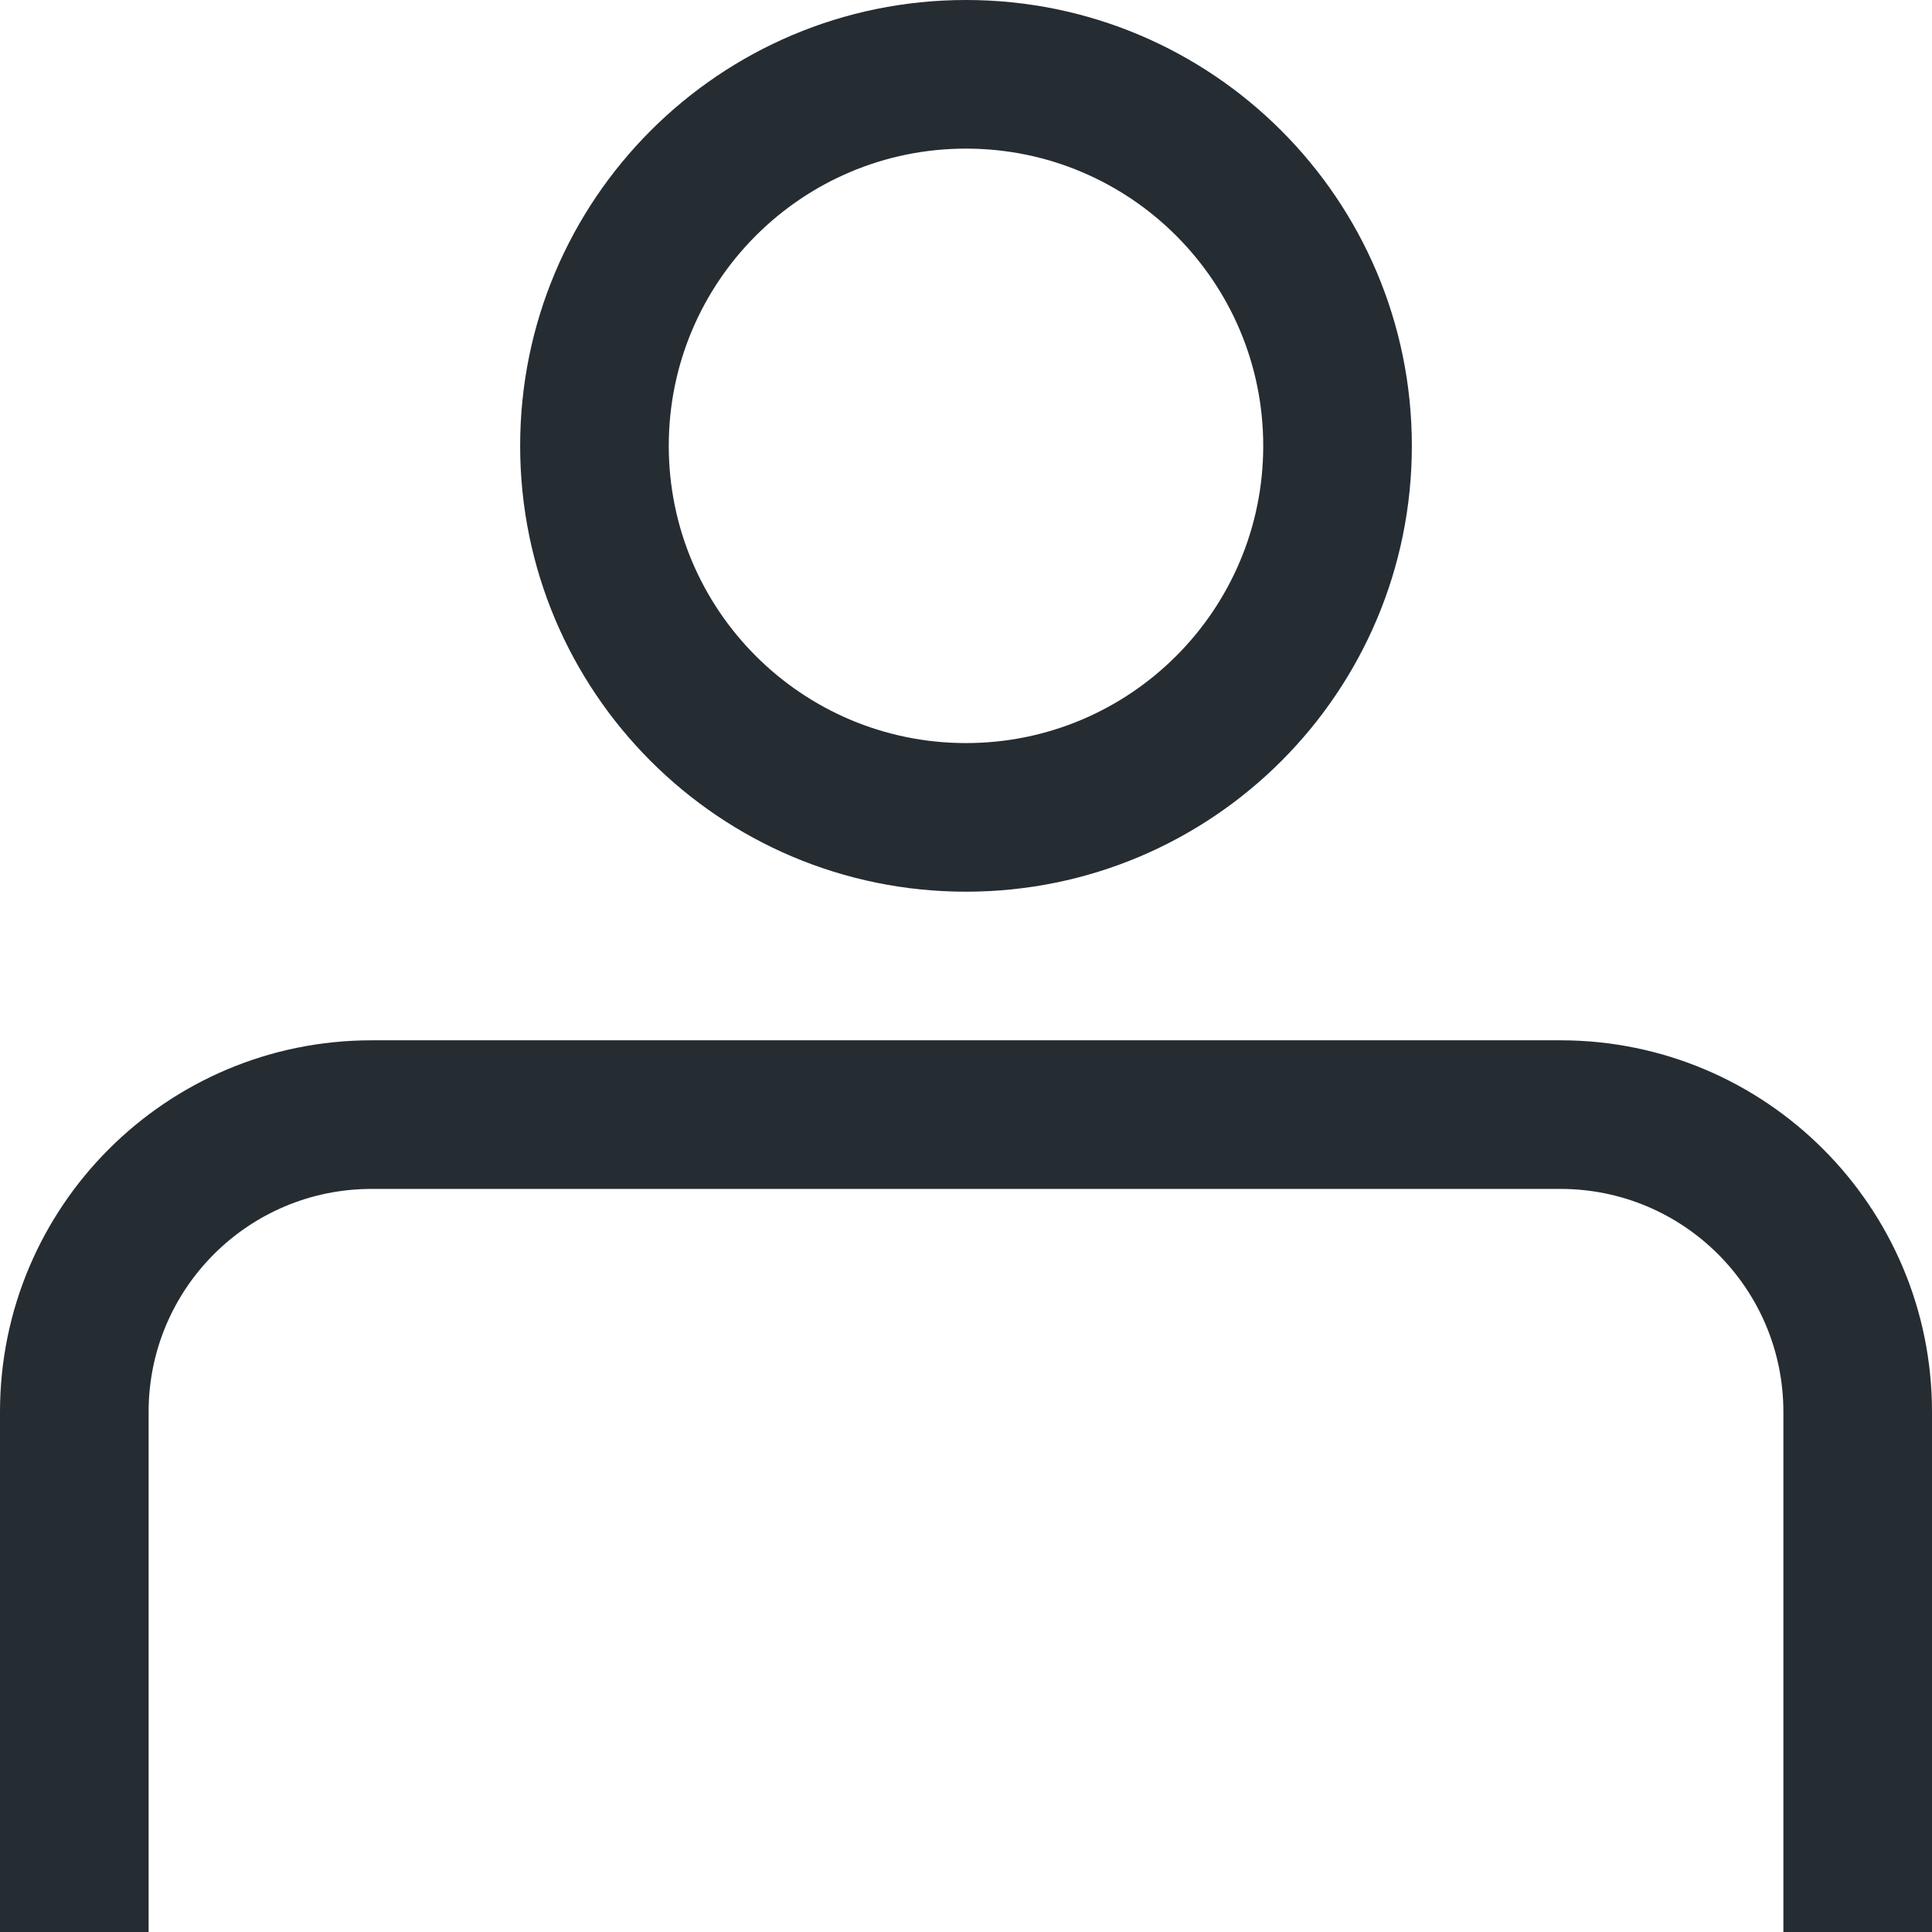 <?xml version="1.0" encoding="UTF-8"?>
<svg width="26px" height="26px" viewBox="0 0 26 26" version="1.1" xmlns="http://www.w3.org/2000/svg" xmlns:xlink="http://www.w3.org/1999/xlink">
    <title>Outlined/UI/account</title>
    <defs>
        <filter id="filter-1">
            <feColorMatrix in="SourceGraphic" type="matrix" values="0 0 0 0 0 0 0 0 0 0 0 0 0 0 0 0 0 0 0.503 0"></feColorMatrix>
        </filter>
    </defs>
    <g id="页面-1" stroke="none" stroke-width="1" fill="none" fill-rule="evenodd">
        <g id="icon修改" transform="translate(-82, -98)">
            <g id="Outlined/UI/account" transform="translate(79, 95)" filter="url(#filter-1)">
                <g>
                    <path d="M24,17 C26.761,17 29,19.239 29,22 L29,22 L29,29 L27,29 L27,22 C27,20.343 25.657,19 24,19 L24,19 L8,19 C6.343,19 5,20.343 5,22 L5,22 L5,29 L3,29 L3,22 C3,19.239 5.239,17 8,17 L8,17 Z M16,3 C19.314,3 22,5.686 22,9 C22,12.314 19.314,15 16,15 C12.686,15 10,12.314 10,9 C10,5.686 12.686,3 16,3 Z M16,5 C13.791,5 12,6.791 12,9 C12,11.209 13.791,13 16,13 C18.209,13 20,11.209 20,9 C20,6.791 18.209,5 16,5 Z" id="Style" fill="#252C32"></path>
                </g>
            </g>
        </g>
    </g>
</svg>